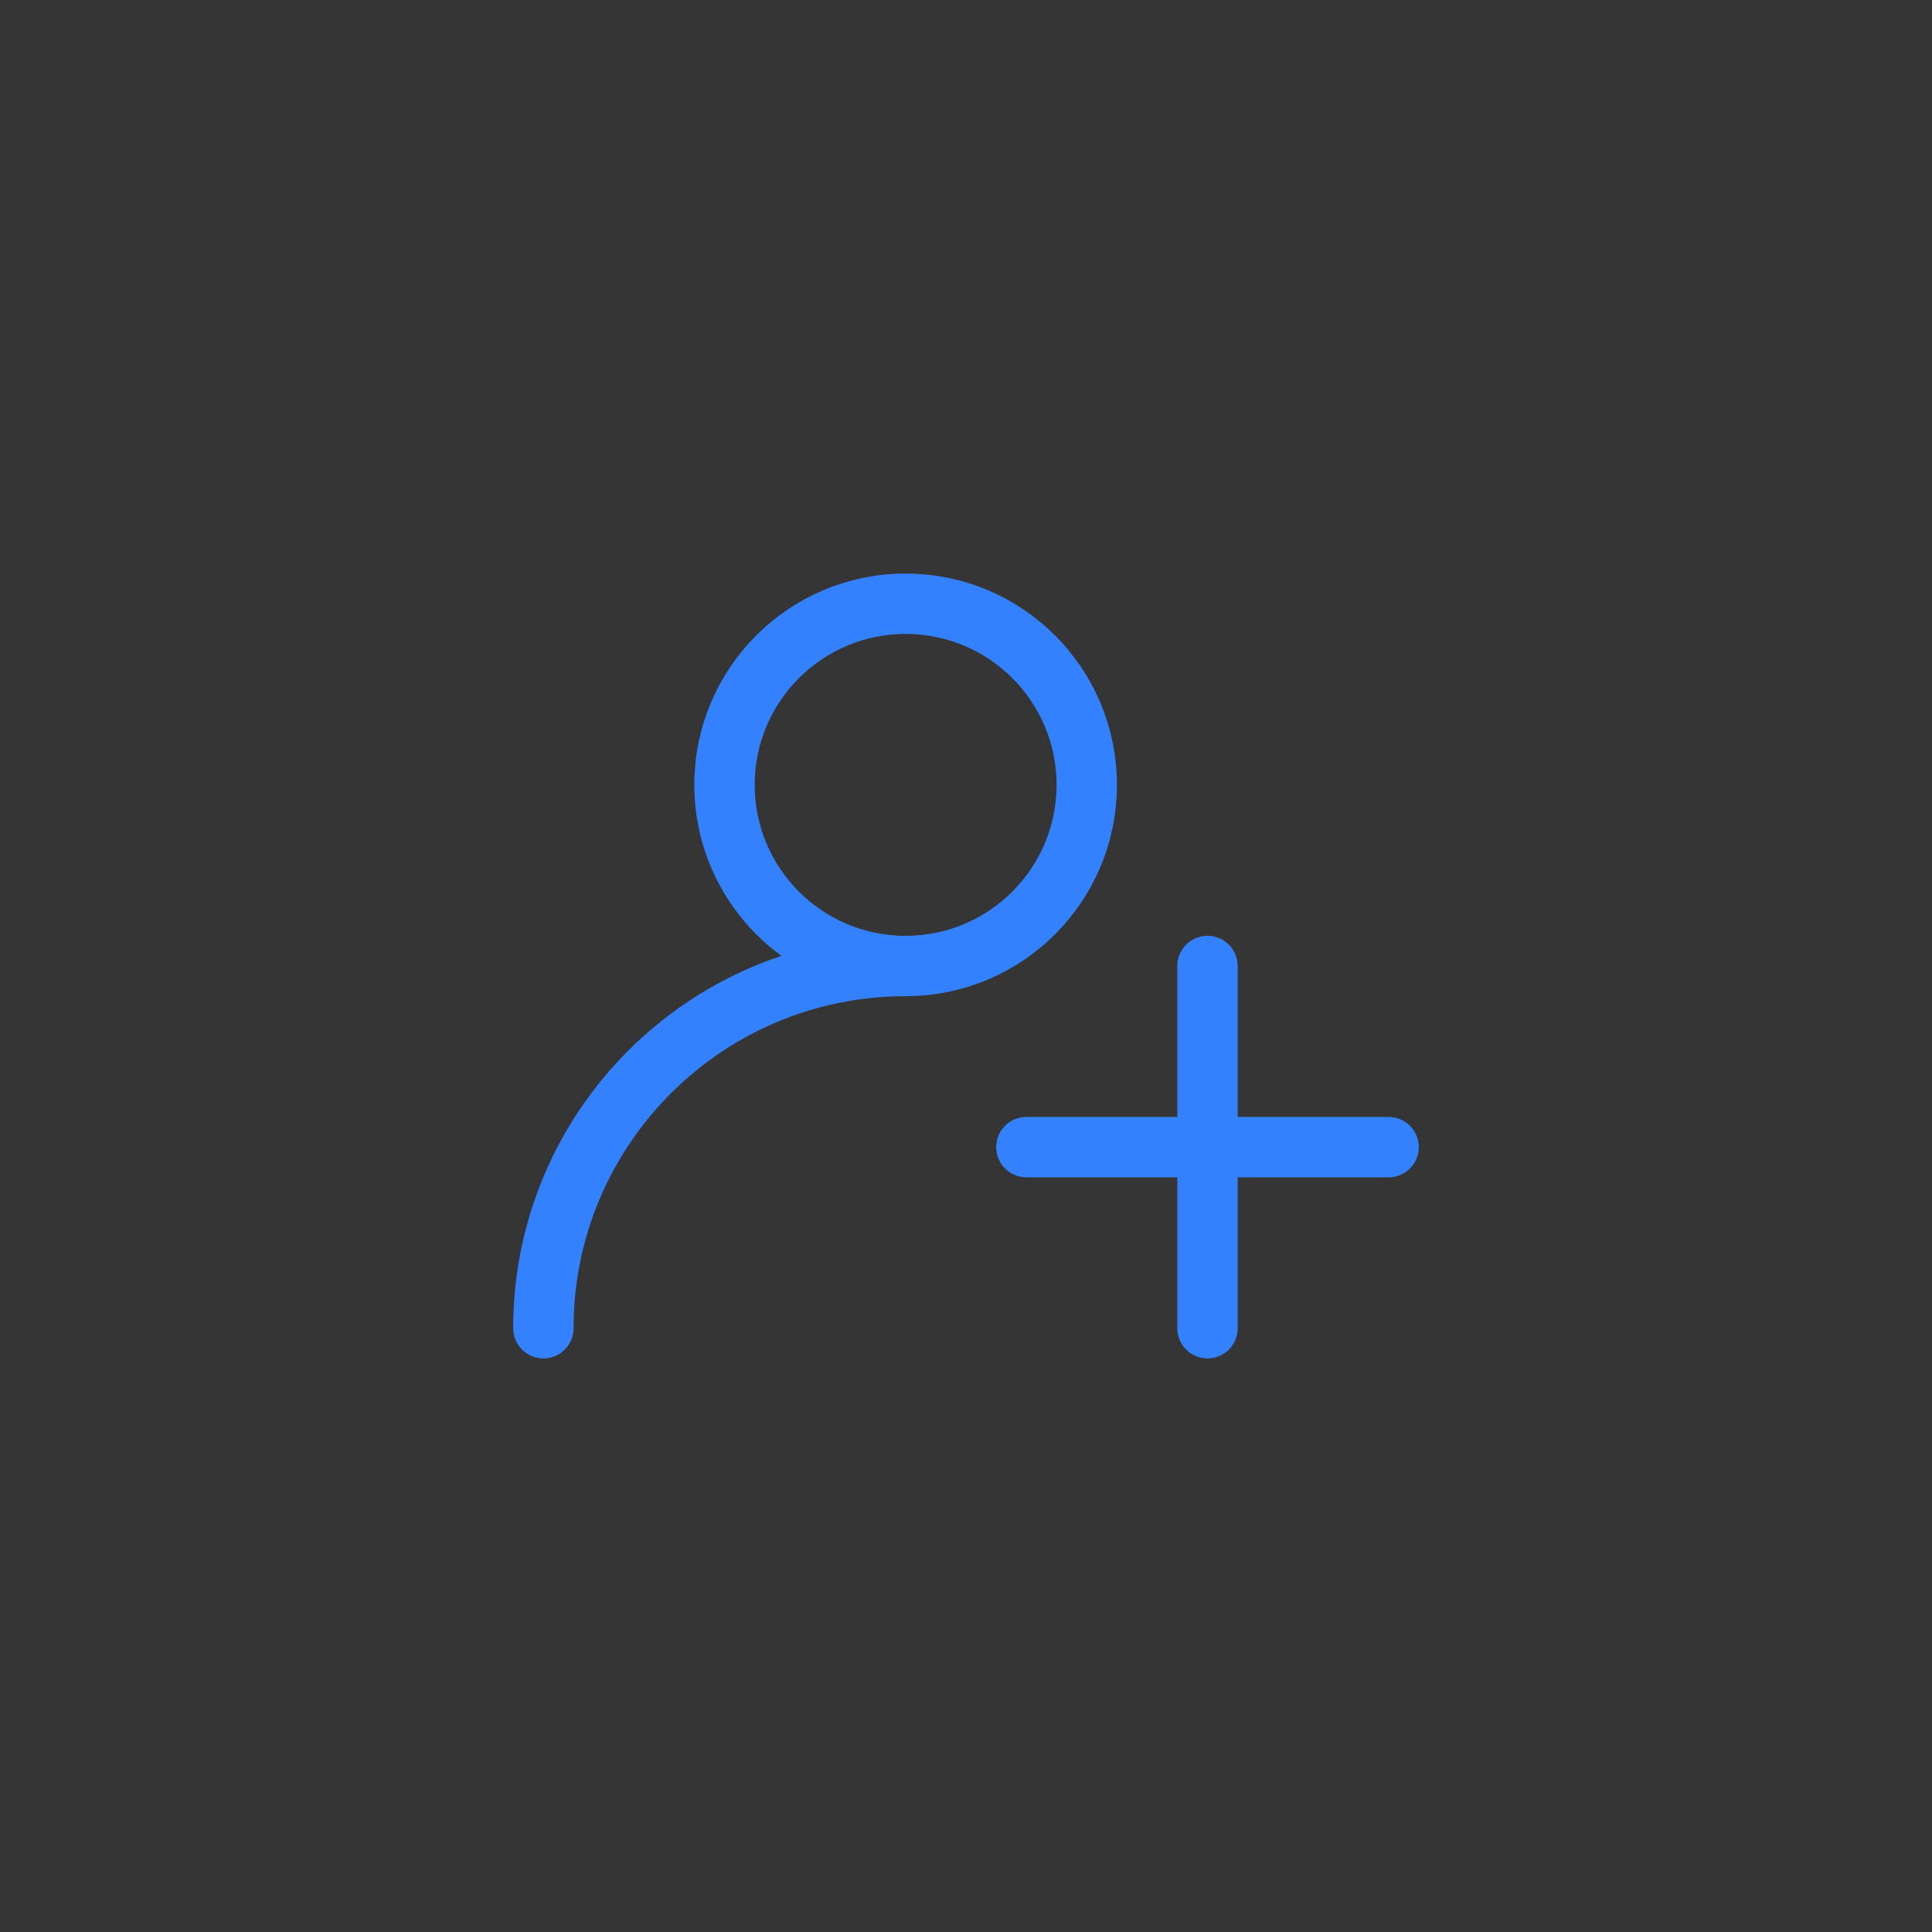 <?xml version="1.0" encoding="UTF-8"?>
<svg width="32px" height="32px" viewBox="0 0 32 32" version="1.1" xmlns="http://www.w3.org/2000/svg" xmlns:xlink="http://www.w3.org/1999/xlink">
    <rect x="0" y="0" width="32" height="32" fill="#333333" stroke="none"/>
    <!-- Generator: Sketch 60.1 (88133) - https://sketch.com -->
    <title>invite-pressed</title>
    <desc>Created with Sketch.</desc>
    <g id="页面-4" stroke="none" stroke-width="1" fill="none" fill-rule="evenodd">
        <g id="Whiteboard-Guidelines" transform="translate(-230, -724)">
            <g id="invite-pressed" transform="translate(230, 724)">
                <rect id="矩形备份-25" fill="#FFFFFF" opacity="0.01" x="0" y="0" width="32" height="32"></rect>
                <path d="M15,16 C11.686,16 9,18.686 9,22" id="椭圆形" stroke="#3381FF" stroke-linecap="round" stroke-linejoin="round"></path>
                <circle id="椭圆形" stroke="#3381FF" stroke-linecap="round" stroke-linejoin="round" cx="15" cy="13" r="3"></circle>
                <line x1="17" y1="19" x2="23" y2="19" id="路径-12" stroke="#3381FF" stroke-linecap="round" stroke-linejoin="round"></line>
                <line x1="20" y1="16" x2="20" y2="22" id="路径-12" stroke="#3381FF" stroke-linecap="round" stroke-linejoin="round"></line>
            </g>
        </g>
    </g>
</svg>
